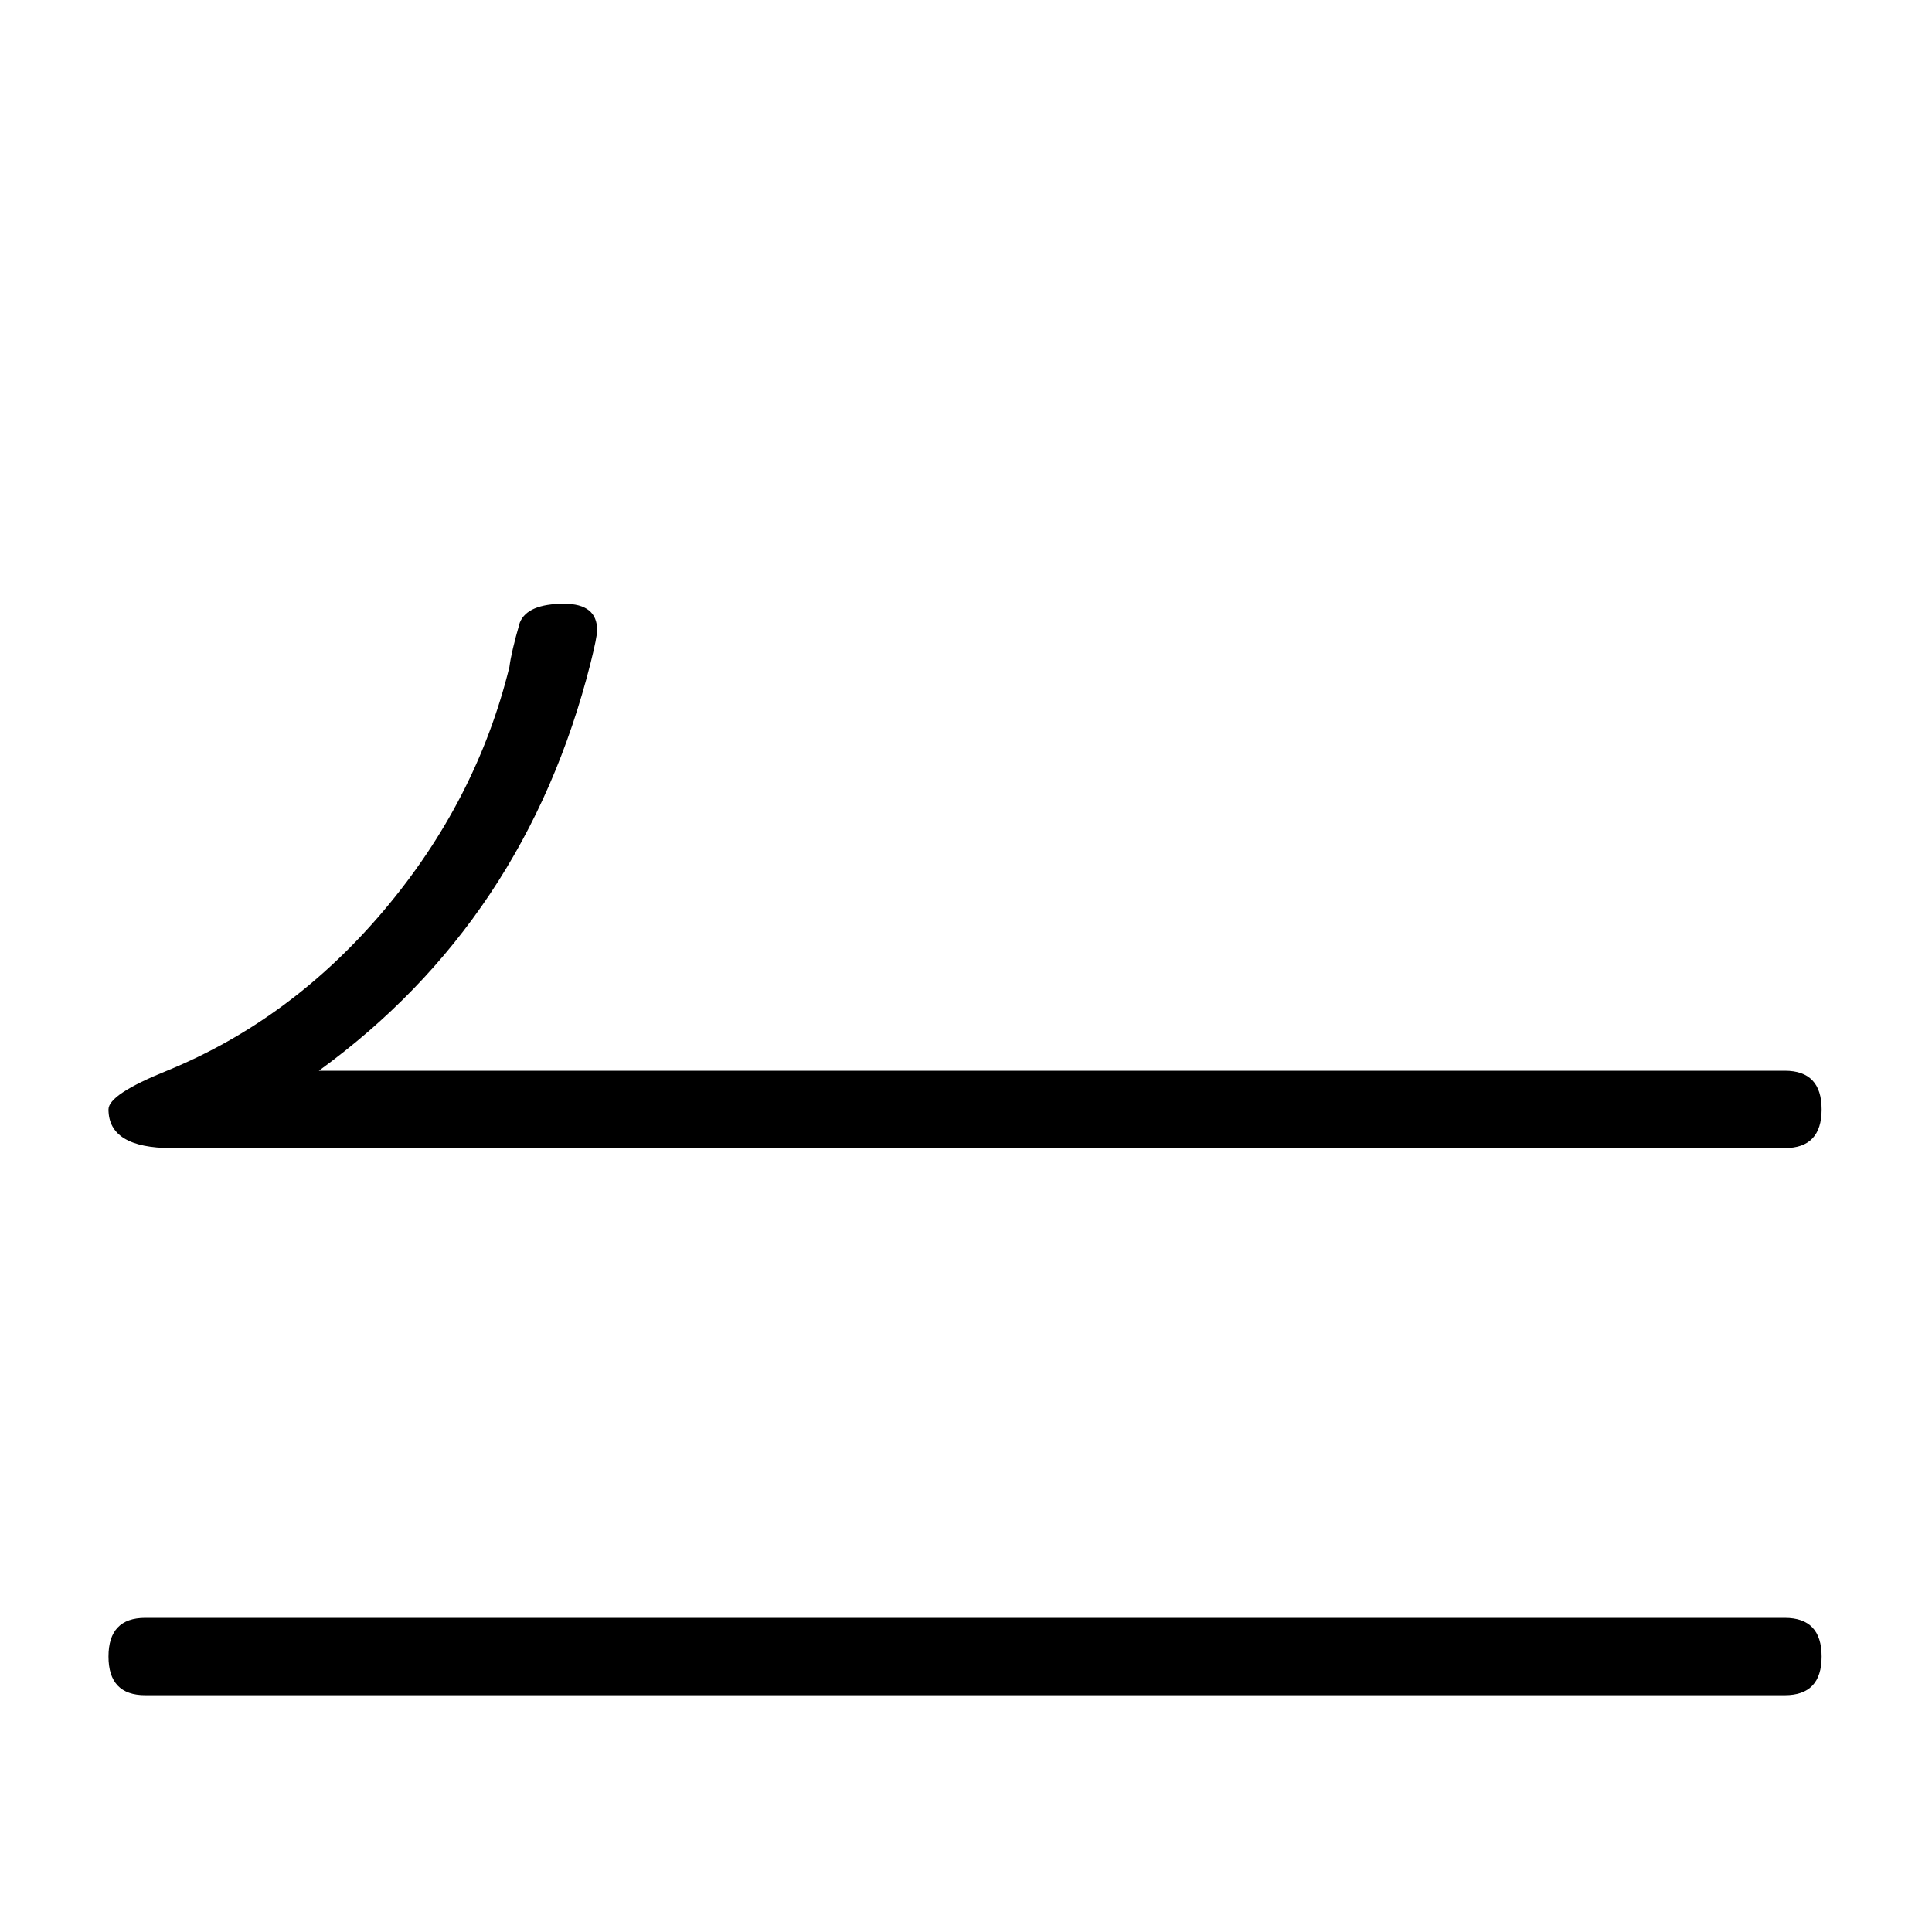 <?xml version="1.0" standalone="no"?>
<!DOCTYPE svg PUBLIC "-//W3C//DTD SVG 1.1//EN" "http://www.w3.org/Graphics/SVG/1.1/DTD/svg11.dtd" >
<svg viewBox="0 -442 2048 2048">
  <g transform="matrix(1 0 0 -1 0 1606)">
   <path fill="currentColor"
d="M1931 872q0 -41 -39 -41h-1710q-67 0 -67 41q0 16 62 41q132 54 230 170t133 258q2 16 11 47q8 20 47 20q35 0 35 -28q0 -7 -7 -35q-69 -273 -288 -432h1554q39 0 39 -41zM1931 292q0 -41 -39 -41h-1738q-39 0 -39 41t39 41h1738q39 0 39 -41z" />
  </g>

</svg>
